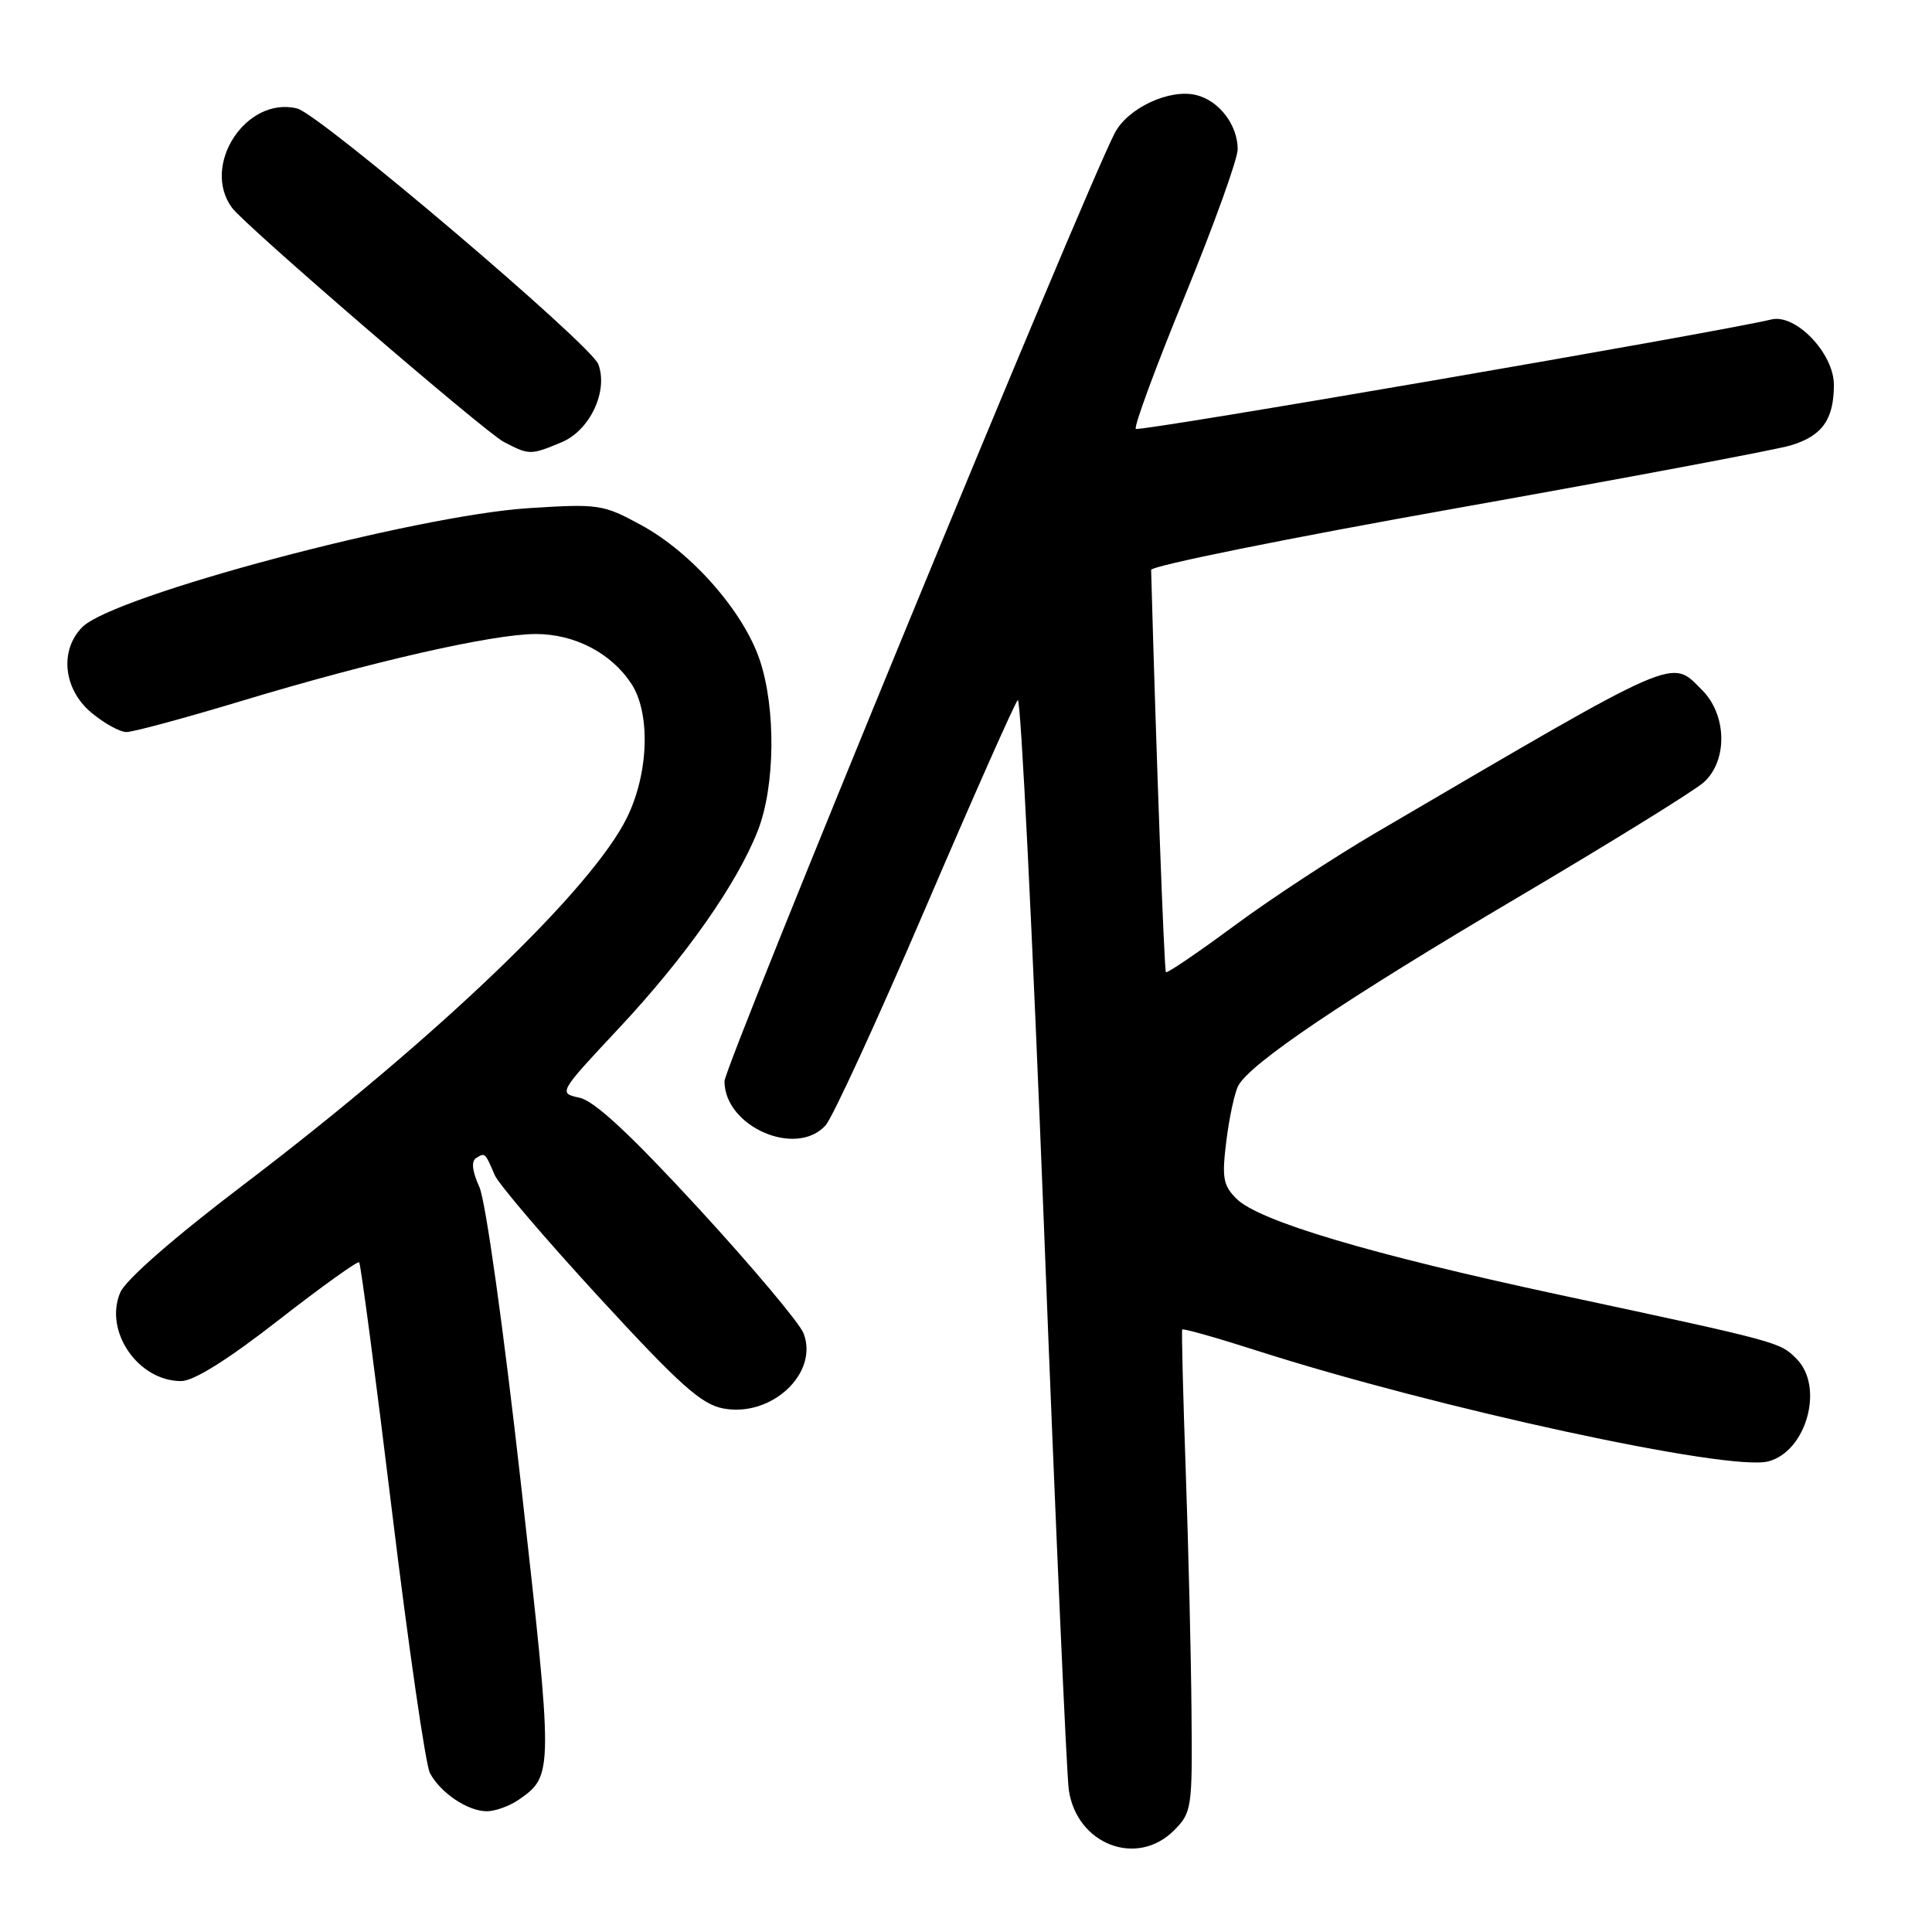 <?xml version="1.0" encoding="UTF-8" standalone="no"?>
<!DOCTYPE svg PUBLIC "-//W3C//DTD SVG 1.1//EN" "http://www.w3.org/Graphics/SVG/1.1/DTD/svg11.dtd" >
<svg xmlns="http://www.w3.org/2000/svg" xmlns:xlink="http://www.w3.org/1999/xlink" version="1.1" viewBox="0 0 256 256">
 <g >
 <path fill="currentColor"
d=" M 155.55 242.55 C 157.92 240.17 158.00 239.65 157.88 226.80 C 157.82 219.48 157.48 205.18 157.12 195.00 C 156.76 184.82 156.55 176.35 156.65 176.17 C 156.74 175.99 161.20 177.25 166.56 178.97 C 190.41 186.61 228.99 194.97 234.27 193.65 C 239.36 192.37 241.76 183.76 238.05 180.05 C 235.82 177.82 235.90 177.84 206.50 171.54 C 181.50 166.17 166.79 161.79 163.83 158.83 C 162.06 157.06 161.89 156.05 162.50 151.15 C 162.89 148.04 163.60 144.76 164.08 143.86 C 165.66 140.90 178.18 132.46 201.00 118.98 C 213.38 111.67 224.51 104.78 225.75 103.67 C 228.94 100.81 228.84 94.75 225.55 91.45 C 221.33 87.24 222.99 86.51 182.35 110.32 C 176.76 113.59 168.28 119.16 163.50 122.70 C 158.71 126.24 154.66 128.99 154.49 128.82 C 154.26 128.58 153.19 99.58 152.53 75.52 C 152.51 74.98 170.72 71.30 193.00 67.34 C 215.28 63.37 235.18 59.63 237.23 59.03 C 241.43 57.79 243.00 55.60 243.00 50.99 C 243.00 46.83 237.95 41.55 234.72 42.33 C 227.48 44.07 150.92 57.25 150.50 56.83 C 150.22 56.55 153.14 48.63 157.00 39.22 C 160.85 29.81 164.00 21.07 164.00 19.78 C 164.00 16.57 161.55 13.35 158.53 12.60 C 154.98 11.71 149.40 14.32 147.69 17.67 C 143.29 26.29 96.00 141.21 96.00 143.27 C 96.00 149.28 105.49 153.43 109.39 149.12 C 110.32 148.09 116.27 135.15 122.61 120.37 C 128.95 105.59 134.46 93.17 134.86 92.76 C 135.26 92.35 136.82 123.85 138.34 162.76 C 139.85 201.67 141.33 235.15 141.62 237.16 C 142.66 244.39 150.62 247.47 155.55 242.55 Z  M 68.77 238.45 C 73.33 235.26 73.33 234.98 69.04 196.72 C 66.70 175.91 64.35 159.13 63.52 157.29 C 62.56 155.16 62.42 153.86 63.10 153.44 C 64.27 152.71 64.27 152.71 65.55 155.70 C 66.07 156.90 72.31 164.21 79.41 171.93 C 90.09 183.54 92.93 186.08 95.85 186.63 C 102.25 187.83 108.53 181.93 106.47 176.66 C 105.94 175.30 99.68 167.86 92.58 160.13 C 83.58 150.36 78.79 145.89 76.81 145.46 C 73.97 144.84 73.97 144.84 82.06 136.19 C 90.87 126.77 97.70 117.04 100.44 110.00 C 102.71 104.15 102.82 93.87 100.68 87.48 C 98.51 81.02 91.67 73.23 84.97 69.58 C 79.91 66.83 79.34 66.74 70.10 67.33 C 55.08 68.28 15.07 78.93 10.92 83.08 C 7.86 86.14 8.39 91.31 12.08 94.41 C 13.77 95.83 15.88 97.00 16.76 97.00 C 17.65 97.00 24.48 95.15 31.94 92.90 C 49.26 87.66 65.26 84.02 71.00 84.01 C 76.14 84.01 80.99 86.53 83.66 90.60 C 86.21 94.50 85.97 102.38 83.11 108.27 C 78.51 117.76 57.90 137.51 32.21 157.03 C 23.06 163.98 16.65 169.58 15.94 171.25 C 13.74 176.37 18.29 183.00 24.00 183.00 C 25.66 183.00 30.13 180.21 36.89 174.94 C 42.57 170.51 47.39 167.06 47.59 167.26 C 47.80 167.46 49.76 182.34 51.95 200.32 C 54.14 218.29 56.40 233.88 56.97 234.95 C 58.38 237.58 61.99 240.00 64.50 240.00 C 65.63 240.00 67.55 239.30 68.77 238.45 Z  M 74.42 58.60 C 78.17 57.03 80.62 51.82 79.28 48.26 C 78.28 45.63 42.37 15.13 39.39 14.38 C 32.65 12.69 26.60 21.89 30.74 27.53 C 32.45 29.87 64.23 57.24 66.76 58.56 C 70.14 60.32 70.29 60.32 74.42 58.60 Z "/>
</g>
</svg>